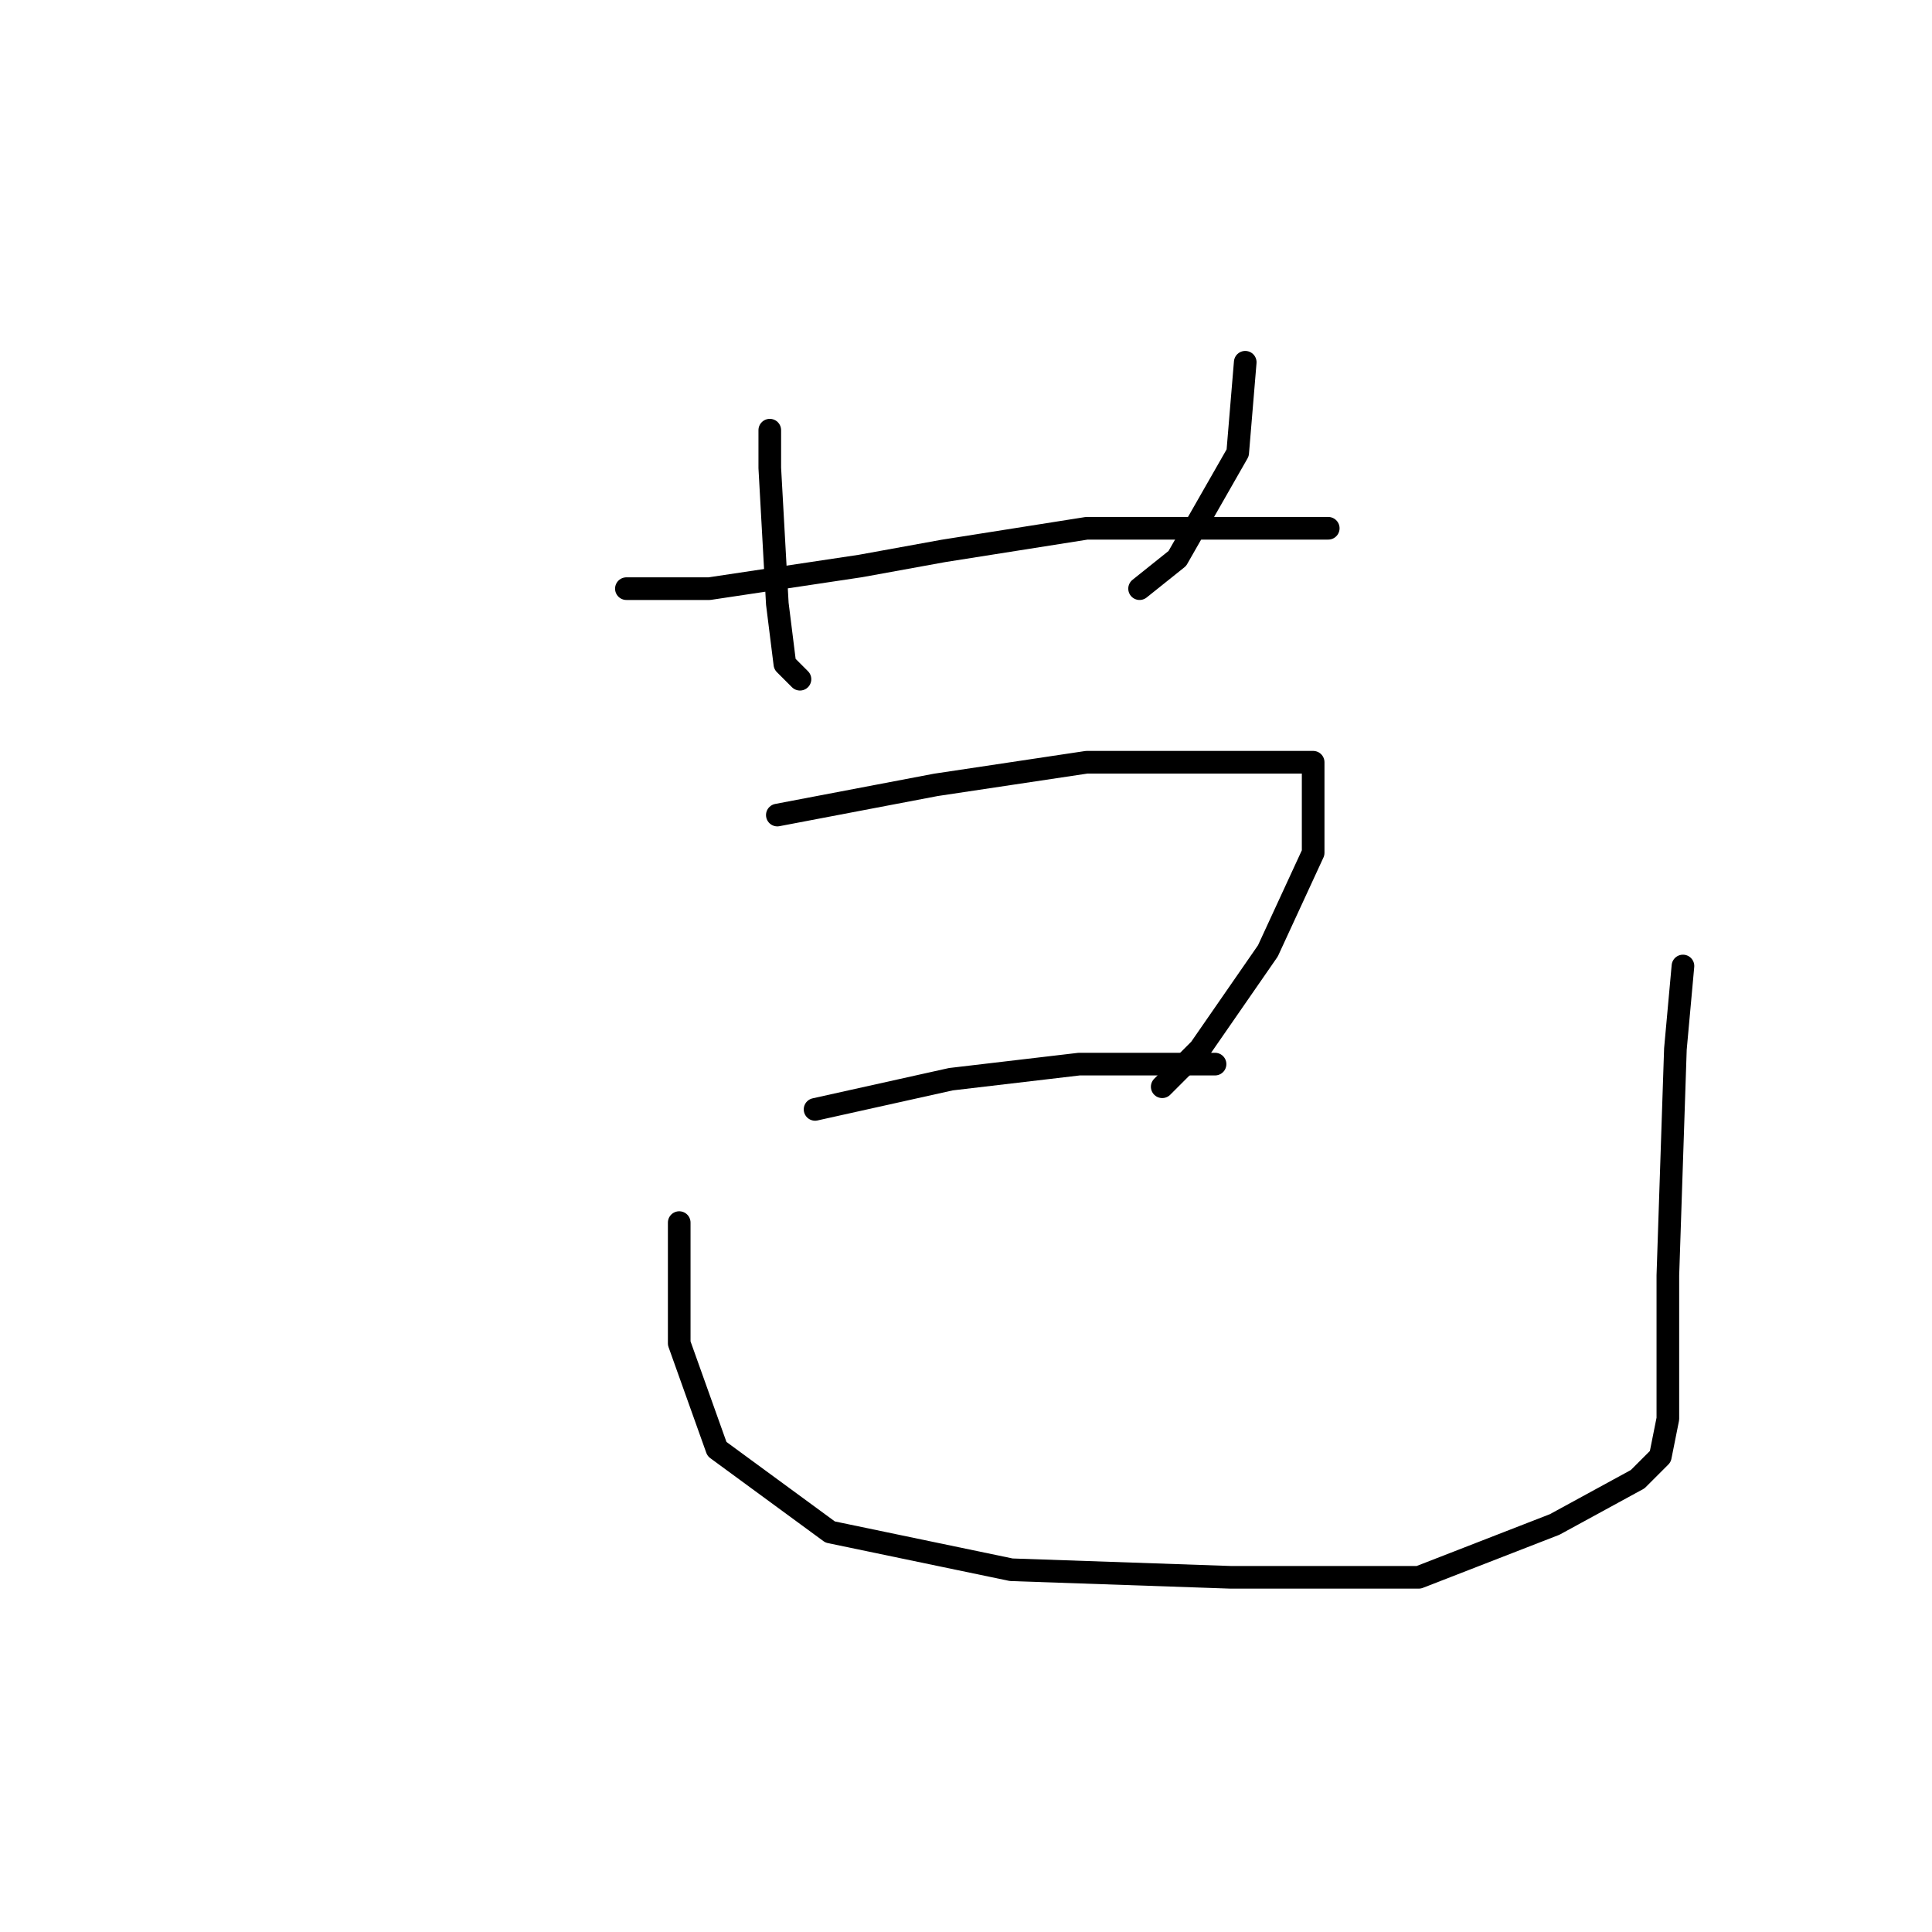 <?xml version="1.0" standalone="no"?>
    <svg width="256" height="256" xmlns="http://www.w3.org/2000/svg" version="1.1">
    <polyline stroke="black" stroke-width="3" stroke-linecap="round" fill="transparent" stroke-linejoin="round" points="102 57 102 62 103 80 104 88 106 90 106 90 " />
        <polyline stroke="black" stroke-width="3" stroke-linecap="round" fill="transparent" stroke-linejoin="round" points="165 48 164 60 156 74 151 78 151 78 " />
        <polyline stroke="black" stroke-width="3" stroke-linecap="round" fill="transparent" stroke-linejoin="round" points="83 78 94 78 114 75 125 73 144 70 161 70 172 70 176 70 176 70 " />
        <polyline stroke="black" stroke-width="3" stroke-linecap="round" fill="transparent" stroke-linejoin="round" points="103 108 124 104 144 101 162 101 168 101 174 101 174 104 174 113 168 126 159 139 154 144 154 144 " />
        <polyline stroke="black" stroke-width="3" stroke-linecap="round" fill="transparent" stroke-linejoin="round" points="108 147 126 143 143 141 157 141 161 141 161 141 " />
        <polyline stroke="black" stroke-width="3" stroke-linecap="round" fill="transparent" stroke-linejoin="round" points="90 162 90 178 95 192 110 203 134 208 163 209 188 209 206 202 217 196 220 193 221 188 221 169 222 139 223 128 223 128 " />
        </svg>